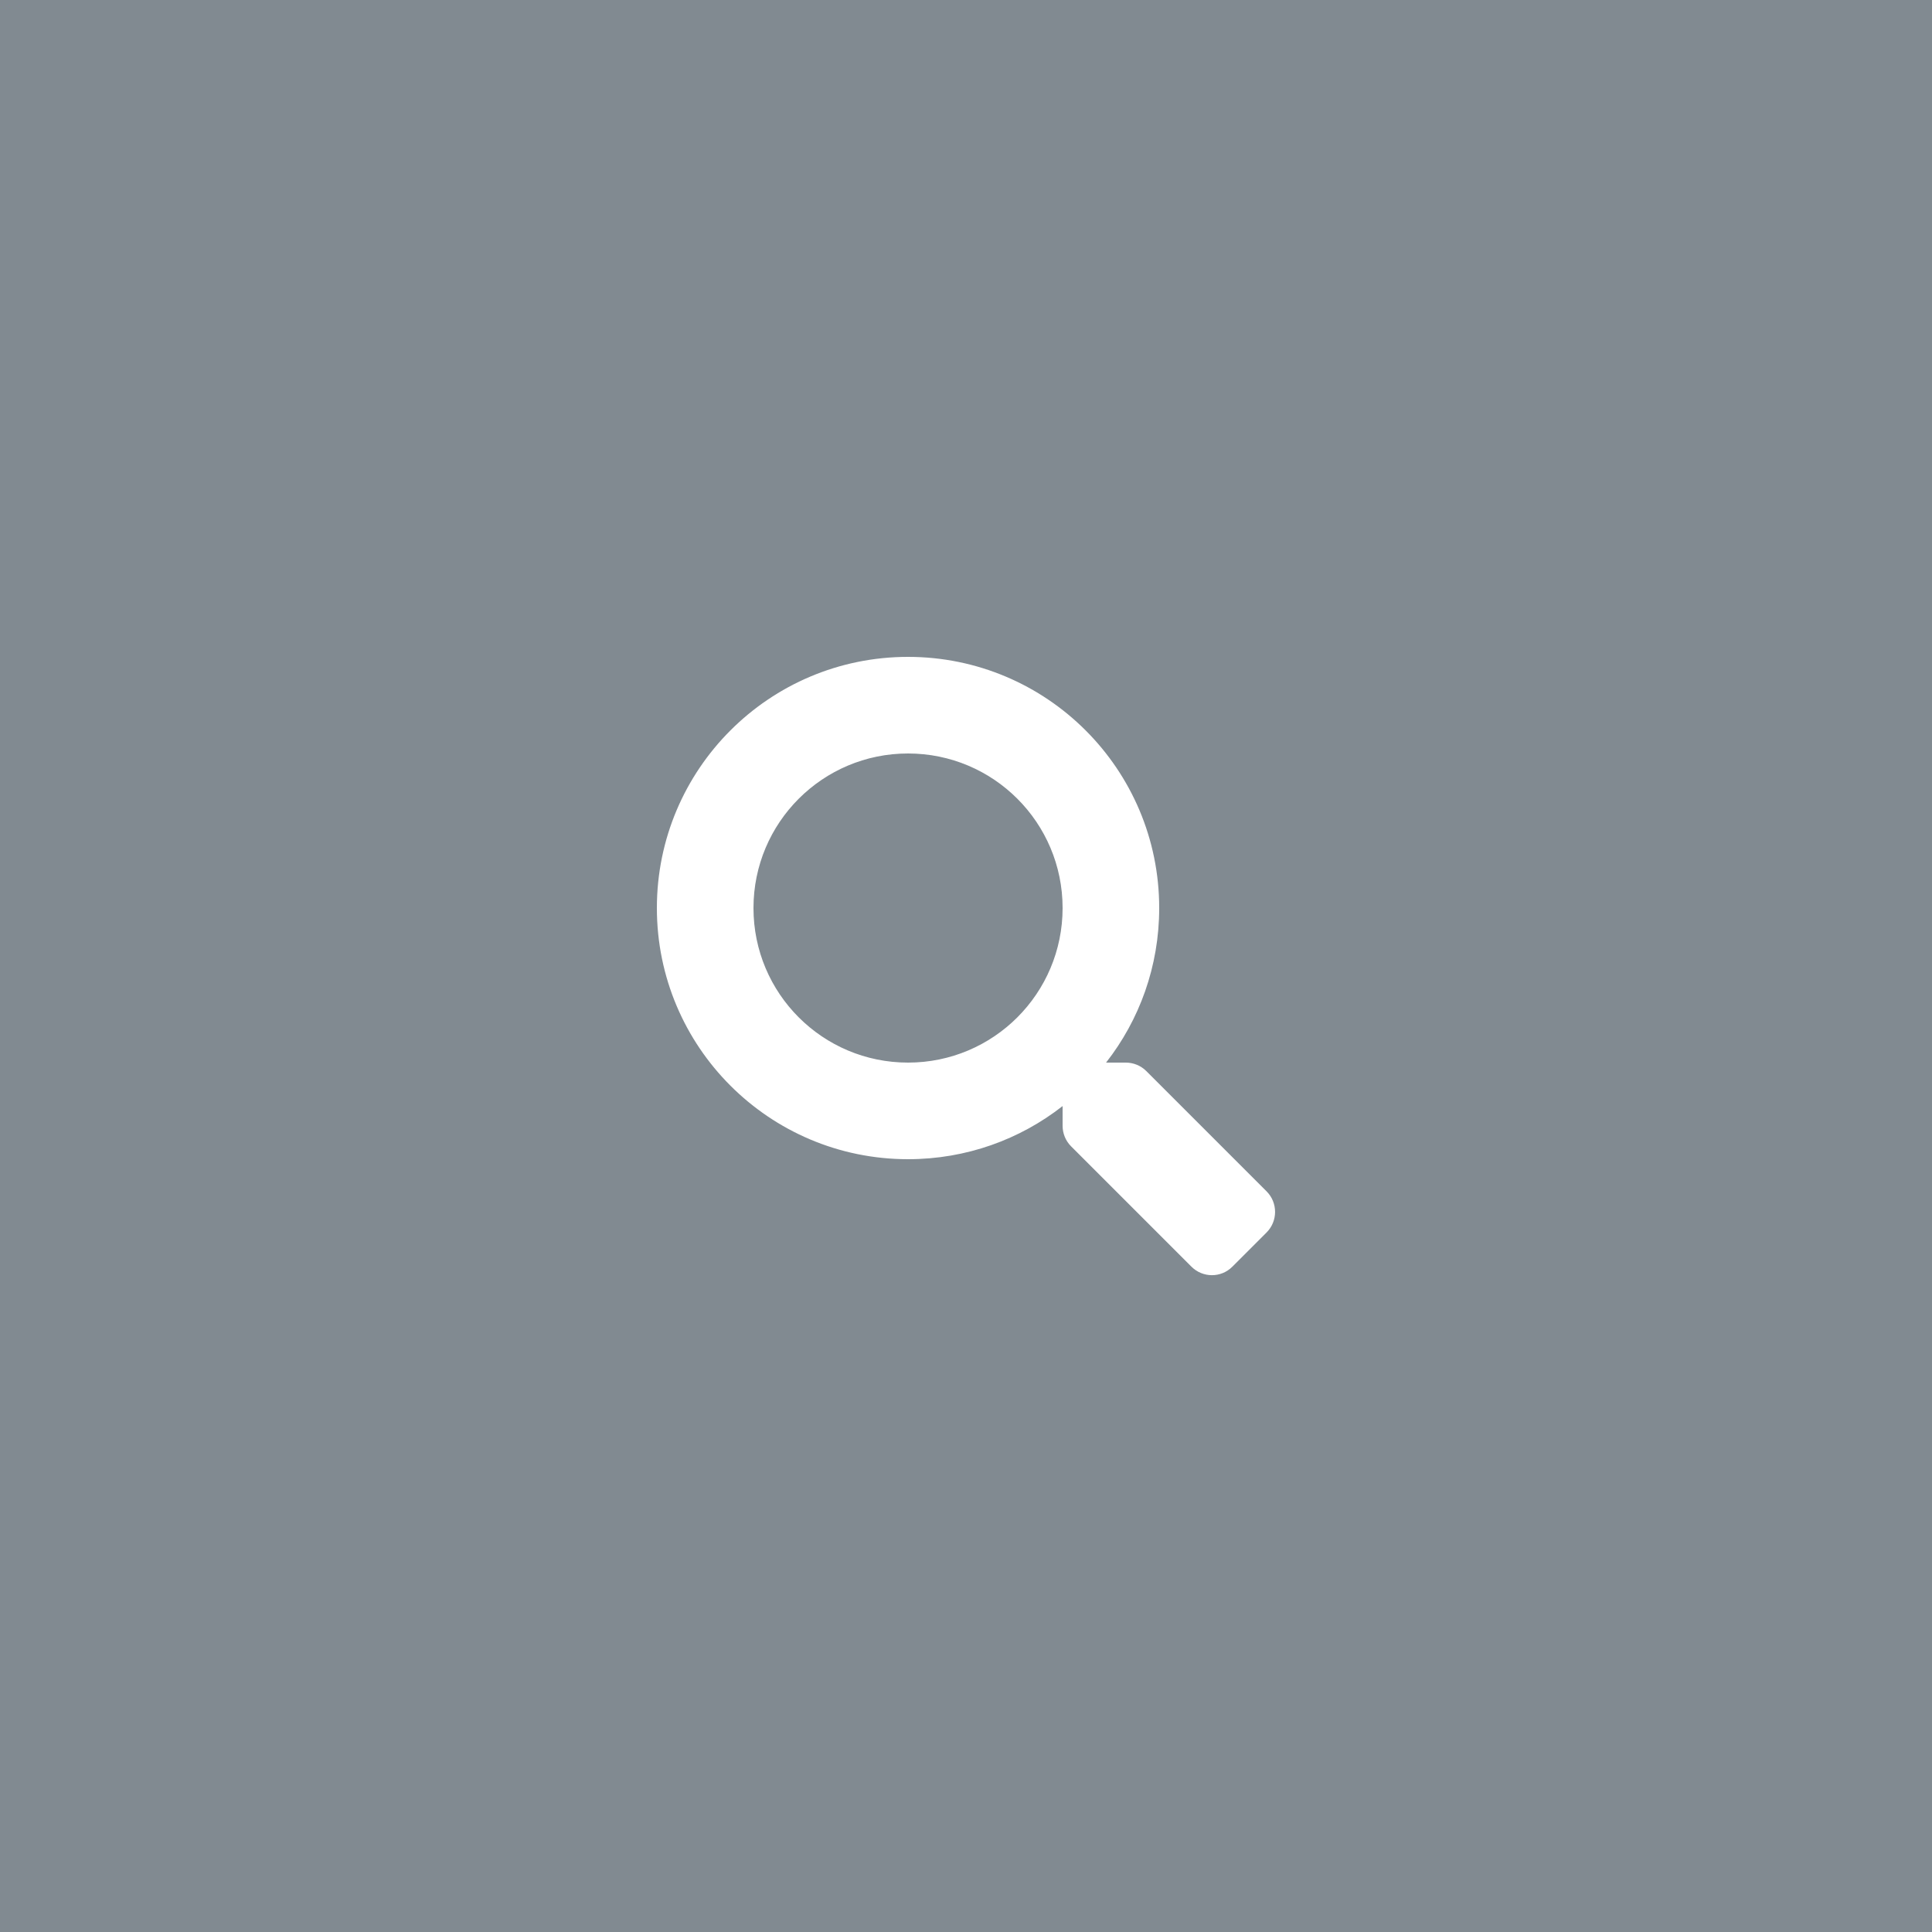 <svg width="50" height="50" viewBox="0 0 50 50" fill="none" xmlns="http://www.w3.org/2000/svg">
<rect width="50" height="50" fill="#818A91"/>
<path d="M32.781 30.834L29.666 27.719C29.525 27.578 29.334 27.5 29.134 27.5H28.625C29.488 26.397 30 25.009 30 23.5C30 19.909 27.091 17 23.5 17C19.909 17 17 19.909 17 23.5C17 27.091 19.909 30 23.5 30C25.009 30 26.397 29.488 27.5 28.625V29.134C27.5 29.334 27.578 29.525 27.719 29.666L30.834 32.781C31.128 33.075 31.603 33.075 31.894 32.781L32.778 31.897C33.072 31.603 33.072 31.128 32.781 30.834ZM23.5 27.5C21.291 27.5 19.5 25.712 19.5 23.5C19.5 21.291 21.288 19.5 23.5 19.5C25.709 19.5 27.5 21.288 27.5 23.5C27.5 25.709 25.712 27.5 23.5 27.5Z" fill="white"/>
</svg>
